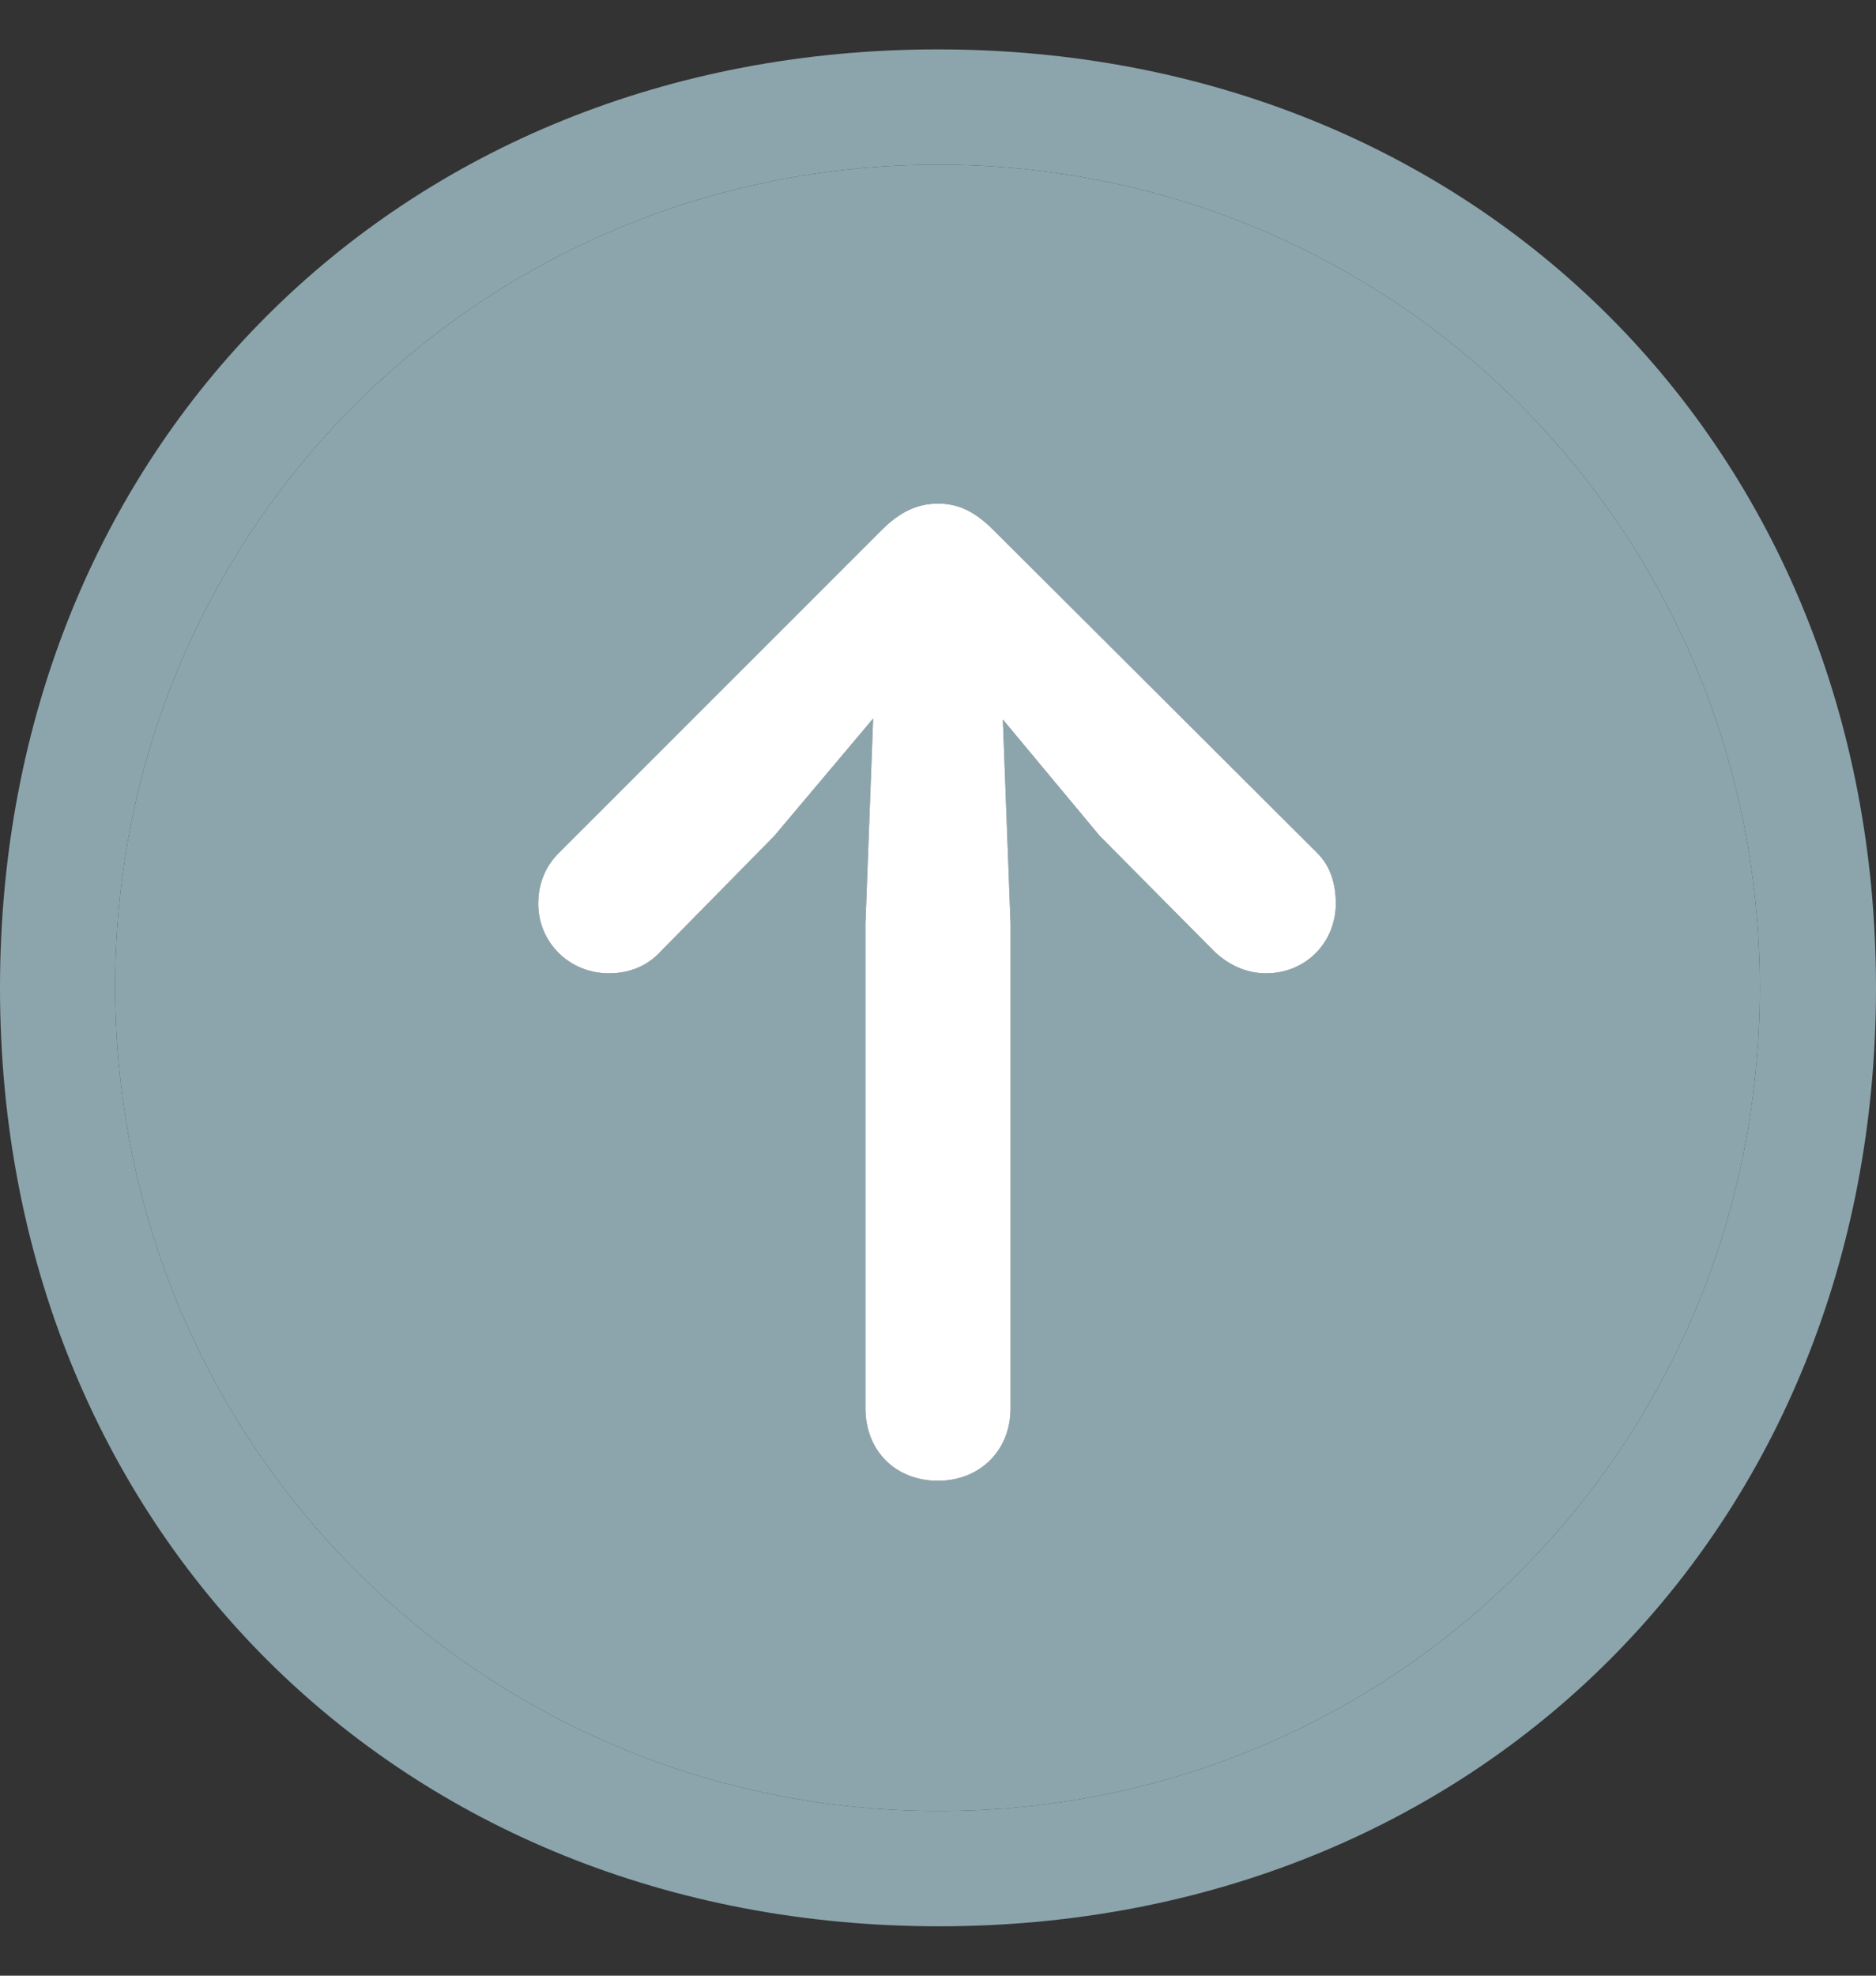 <svg width="19" height="20" viewBox="0 0 19 20" fill="none" xmlns="http://www.w3.org/2000/svg">
<rect x="0" y="0" width="19" height="20" fill="#333333" stroke="none"/>
<path fill-rule="evenodd" clip-rule="evenodd" d="M9.5 1.667C14.127 1.667 17.823 5.373 17.823 10C17.823 14.627 14.137 18.333 9.51 18.333C4.882 18.333 1.176 14.627 1.167 10C1.157 5.373 4.873 1.667 9.5 1.667ZM10.235 14.255C10.235 14.686 9.922 14.99 9.5 14.99C9.069 14.99 8.765 14.686 8.765 14.255L8.765 9.353L8.843 7.274L7.843 8.461L6.686 9.637C6.559 9.774 6.382 9.853 6.167 9.853C5.765 9.853 5.451 9.539 5.451 9.147C5.451 8.941 5.529 8.765 5.657 8.637L8.922 5.373C9.108 5.186 9.284 5.098 9.5 5.098C9.706 5.098 9.873 5.176 10.069 5.373L13.343 8.637C13.471 8.765 13.529 8.941 13.529 9.147C13.529 9.539 13.226 9.853 12.823 9.853C12.618 9.853 12.441 9.765 12.304 9.637L11.137 8.461L10.157 7.284L10.235 9.353L10.235 14.255Z" fill="#8CA5AD"/>
<path fill-rule="evenodd" clip-rule="evenodd" d="M10.235 14.255C10.235 14.686 9.922 14.99 9.5 14.99C9.069 14.99 8.765 14.686 8.765 14.255L8.765 9.353L8.843 7.274L7.843 8.461L6.686 9.637C6.559 9.774 6.382 9.853 6.167 9.853C5.765 9.853 5.451 9.539 5.451 9.147C5.451 8.941 5.529 8.765 5.657 8.637L8.922 5.373C9.108 5.186 9.284 5.098 9.5 5.098C9.706 5.098 9.873 5.176 10.069 5.373L13.343 8.637C13.471 8.765 13.529 8.941 13.529 9.147C13.529 9.539 13.226 9.853 12.823 9.853C12.618 9.853 12.441 9.765 12.304 9.637L11.137 8.461L10.157 7.284L10.235 9.353L10.235 14.255Z" fill="white"/>
<path fill-rule="evenodd" clip-rule="evenodd" d="M9.5 0.5C4.029 0.5 0 4.539 0 10C0 15.471 4.039 19.5 9.51 19.5C14.971 19.5 19 15.471 19 10C19 4.539 14.961 0.5 9.5 0.5ZM17.823 10C17.823 5.373 14.127 1.667 9.5 1.667C4.873 1.667 1.157 5.373 1.167 10C1.176 14.627 4.882 18.333 9.51 18.333C14.137 18.333 17.823 14.627 17.823 10Z" fill="#8CA5AD"/>
</svg>

